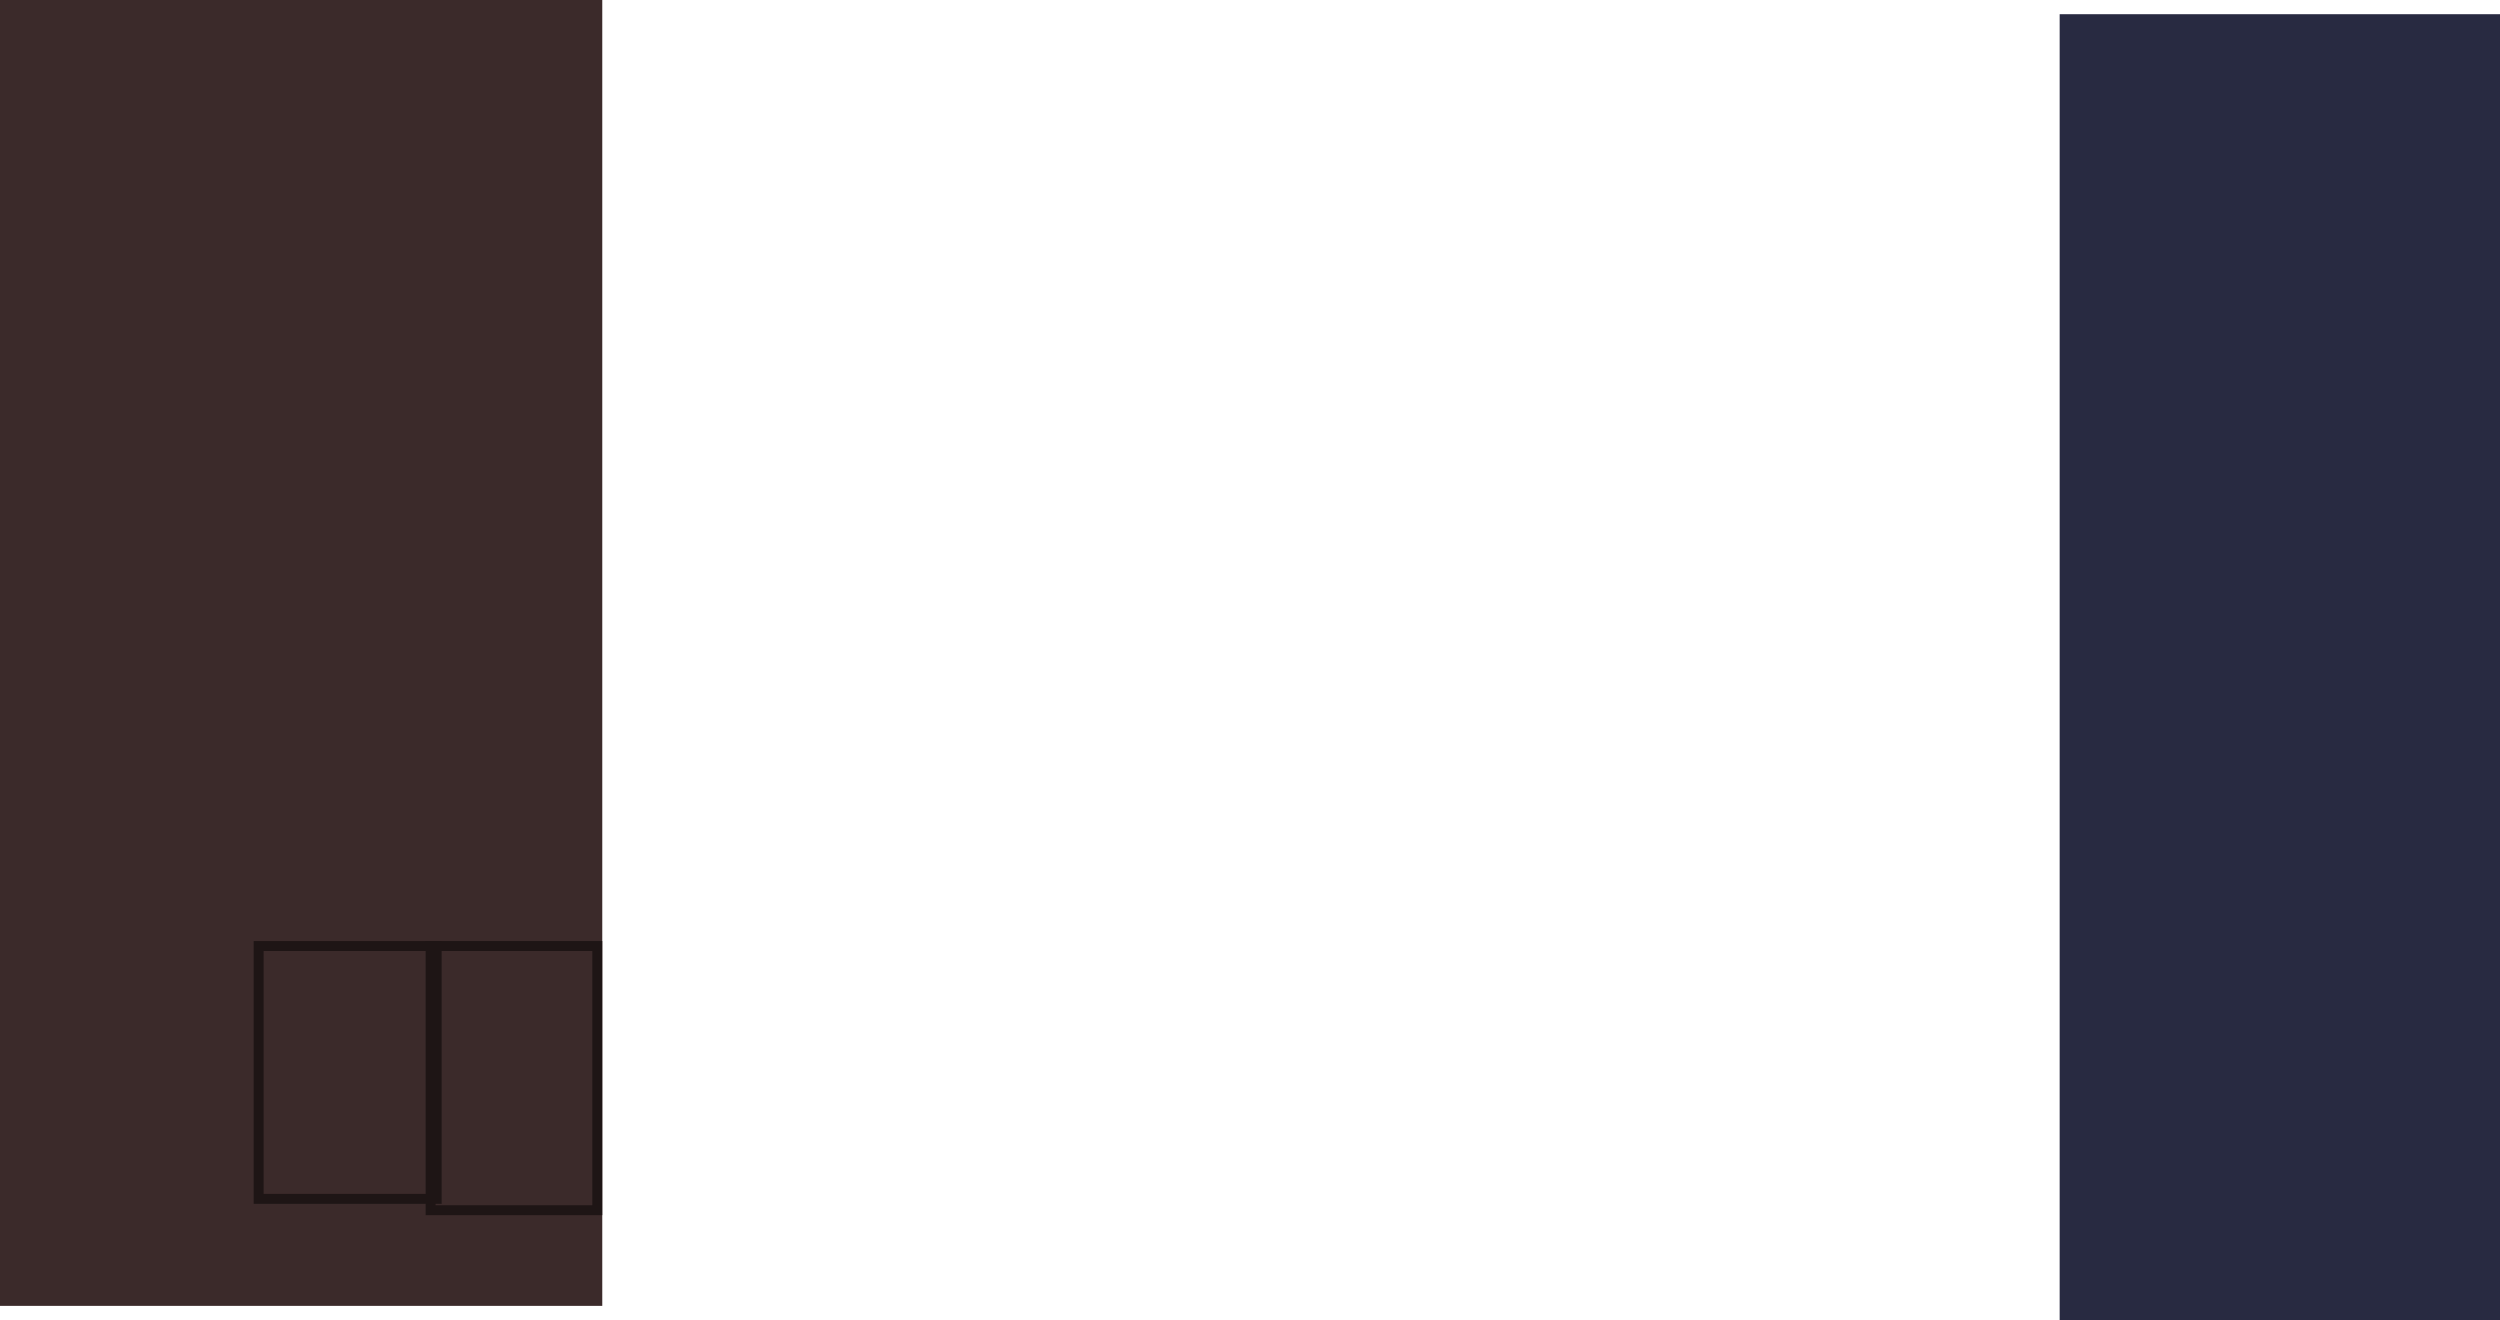 <svg version="1.1" xmlns="http://www.w3.org/2000/svg" xmlns:xlink="http://www.w3.org/1999/xlink" width="880" height="464.667" viewBox="0,0,880,464.667"><g transform="translate(93,56)"><g data-paper-data="{&quot;isPaintingLayer&quot;:true}" fill-rule="nonzero" stroke-linecap="butt" stroke-linejoin="miter" stroke-miterlimit="10" stroke-dasharray="" stroke-dashoffset="0" style="mix-blend-mode: normal"><path d="M-93,403.667v-459.667h212v459.667z" fill="#3b2a2a" stroke="#000000" stroke-width="0"/><path d="M632,408.667v-459.667h155v459.667z" fill="#282a41" stroke="#000000" stroke-width="0"/><path d="M-1.958,366v-89h62.667v89z" fill="none" stroke="#1e1515" stroke-width="3.5"/><path d="M58.575,369.997v-93h58.667v93z" fill="none" stroke="#1e1515" stroke-width="3.5"/></g></g></svg>